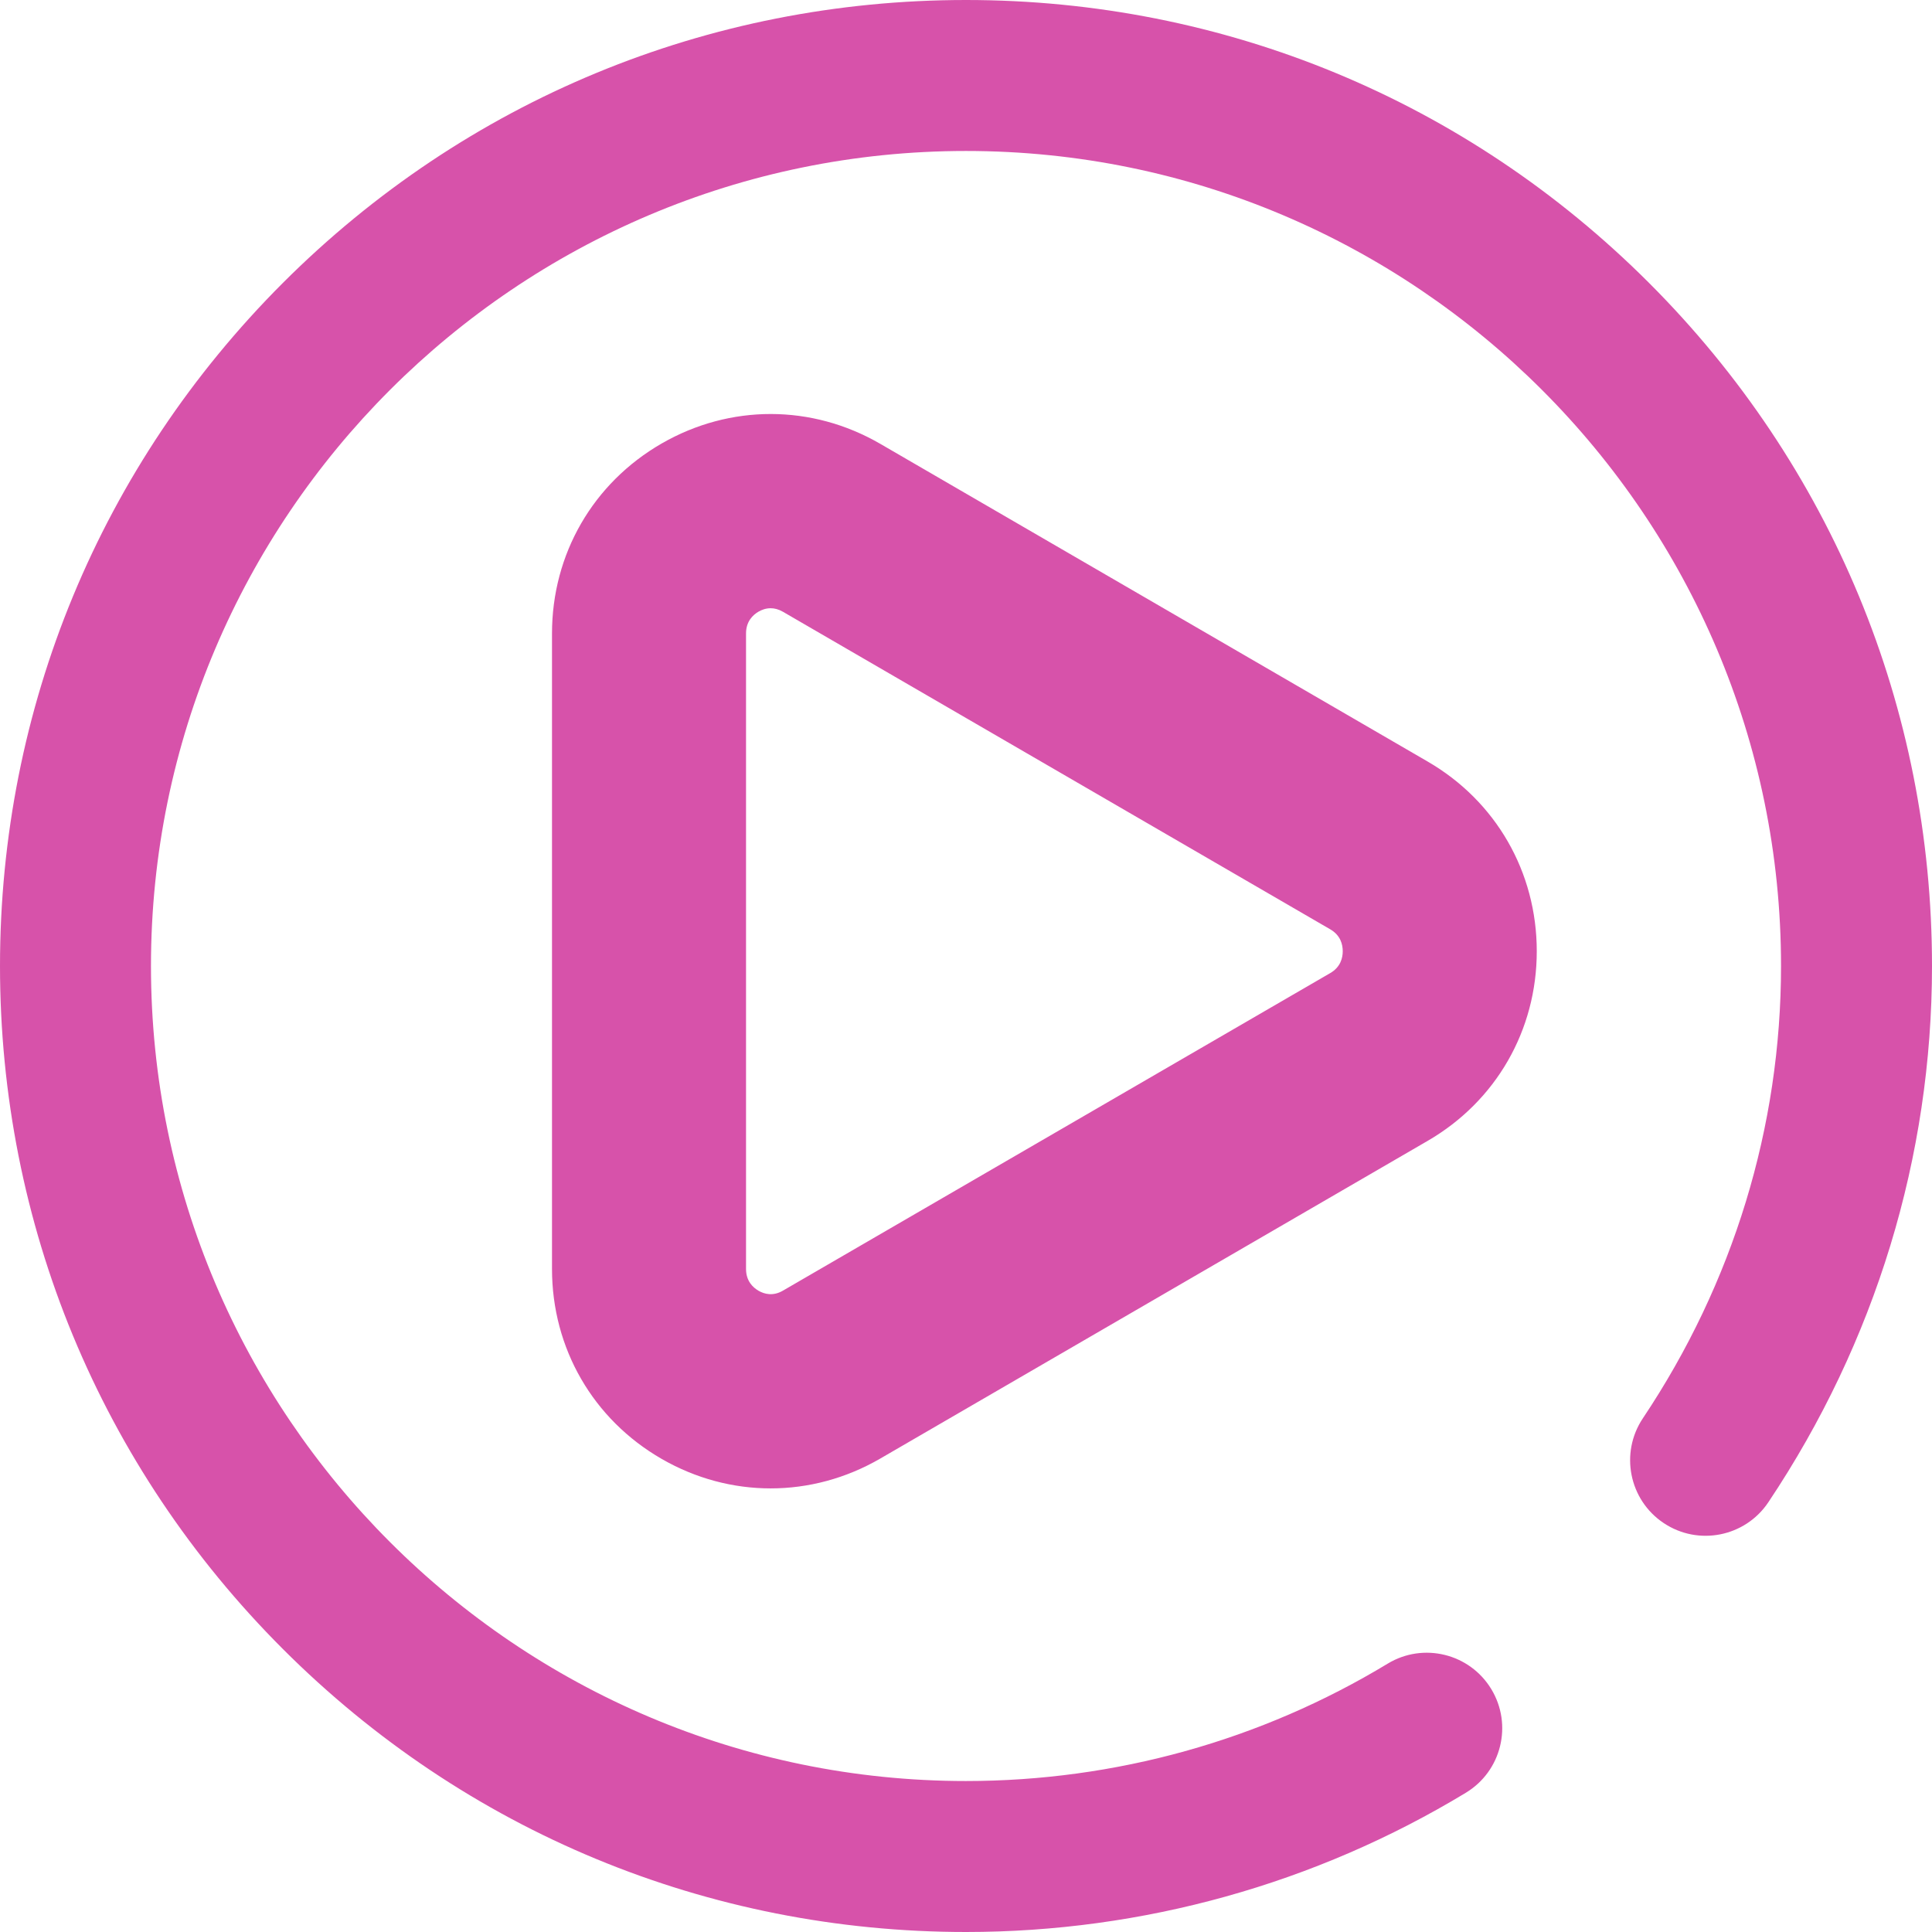 <svg width="28" height="28" viewBox="0 0 28 28" fill="none" xmlns="http://www.w3.org/2000/svg">
<path fill-rule="evenodd" clipRule="evenodd" d="M14 0C17.739 0 21.255 1.456 23.899 4.1C26.544 6.745 28 10.261 28 14C28 16.763 27.18 19.451 25.628 21.772C25.292 22.274 24.613 22.409 24.111 22.073C23.609 21.738 23.474 21.058 23.809 20.556C25.12 18.596 25.812 16.329 25.812 14C25.812 7.487 20.513 2.188 14 2.188C7.487 2.188 2.188 7.487 2.188 14C2.188 20.513 7.487 25.812 14 25.812C16.16 25.812 18.273 25.224 20.111 24.111C20.627 23.798 21.3 23.963 21.613 24.48C21.926 24.997 21.761 25.669 21.244 25.982C19.065 27.302 16.56 28 14 28C10.261 28 6.745 26.544 4.1 23.899C1.456 21.255 0 17.739 0 14C0 10.261 1.456 6.745 4.1 4.1C6.745 1.456 10.261 0 14 0ZM9.59 6.427C10.582 5.856 11.766 5.858 12.757 6.432L20.691 11.037C21.681 11.611 22.272 12.639 22.272 13.786C22.272 14.932 21.681 15.96 20.691 16.534L12.757 21.139C12.26 21.427 11.714 21.571 11.169 21.571C10.627 21.571 10.085 21.429 9.59 21.144C8.594 20.57 8 19.541 8 18.39V9.181C8 8.03 8.594 7.001 9.59 6.427ZM11.345 18.706L19.28 14.102C19.429 14.015 19.46 13.882 19.46 13.786C19.46 13.689 19.429 13.556 19.28 13.469L11.345 8.865C11.282 8.829 11.223 8.815 11.169 8.815C11.099 8.815 11.039 8.838 10.994 8.864C10.911 8.912 10.812 9.006 10.812 9.181V18.39C10.812 18.565 10.911 18.659 10.994 18.707C11.074 18.753 11.2 18.79 11.345 18.706Z" fill="#D752AA"/>
</svg>
